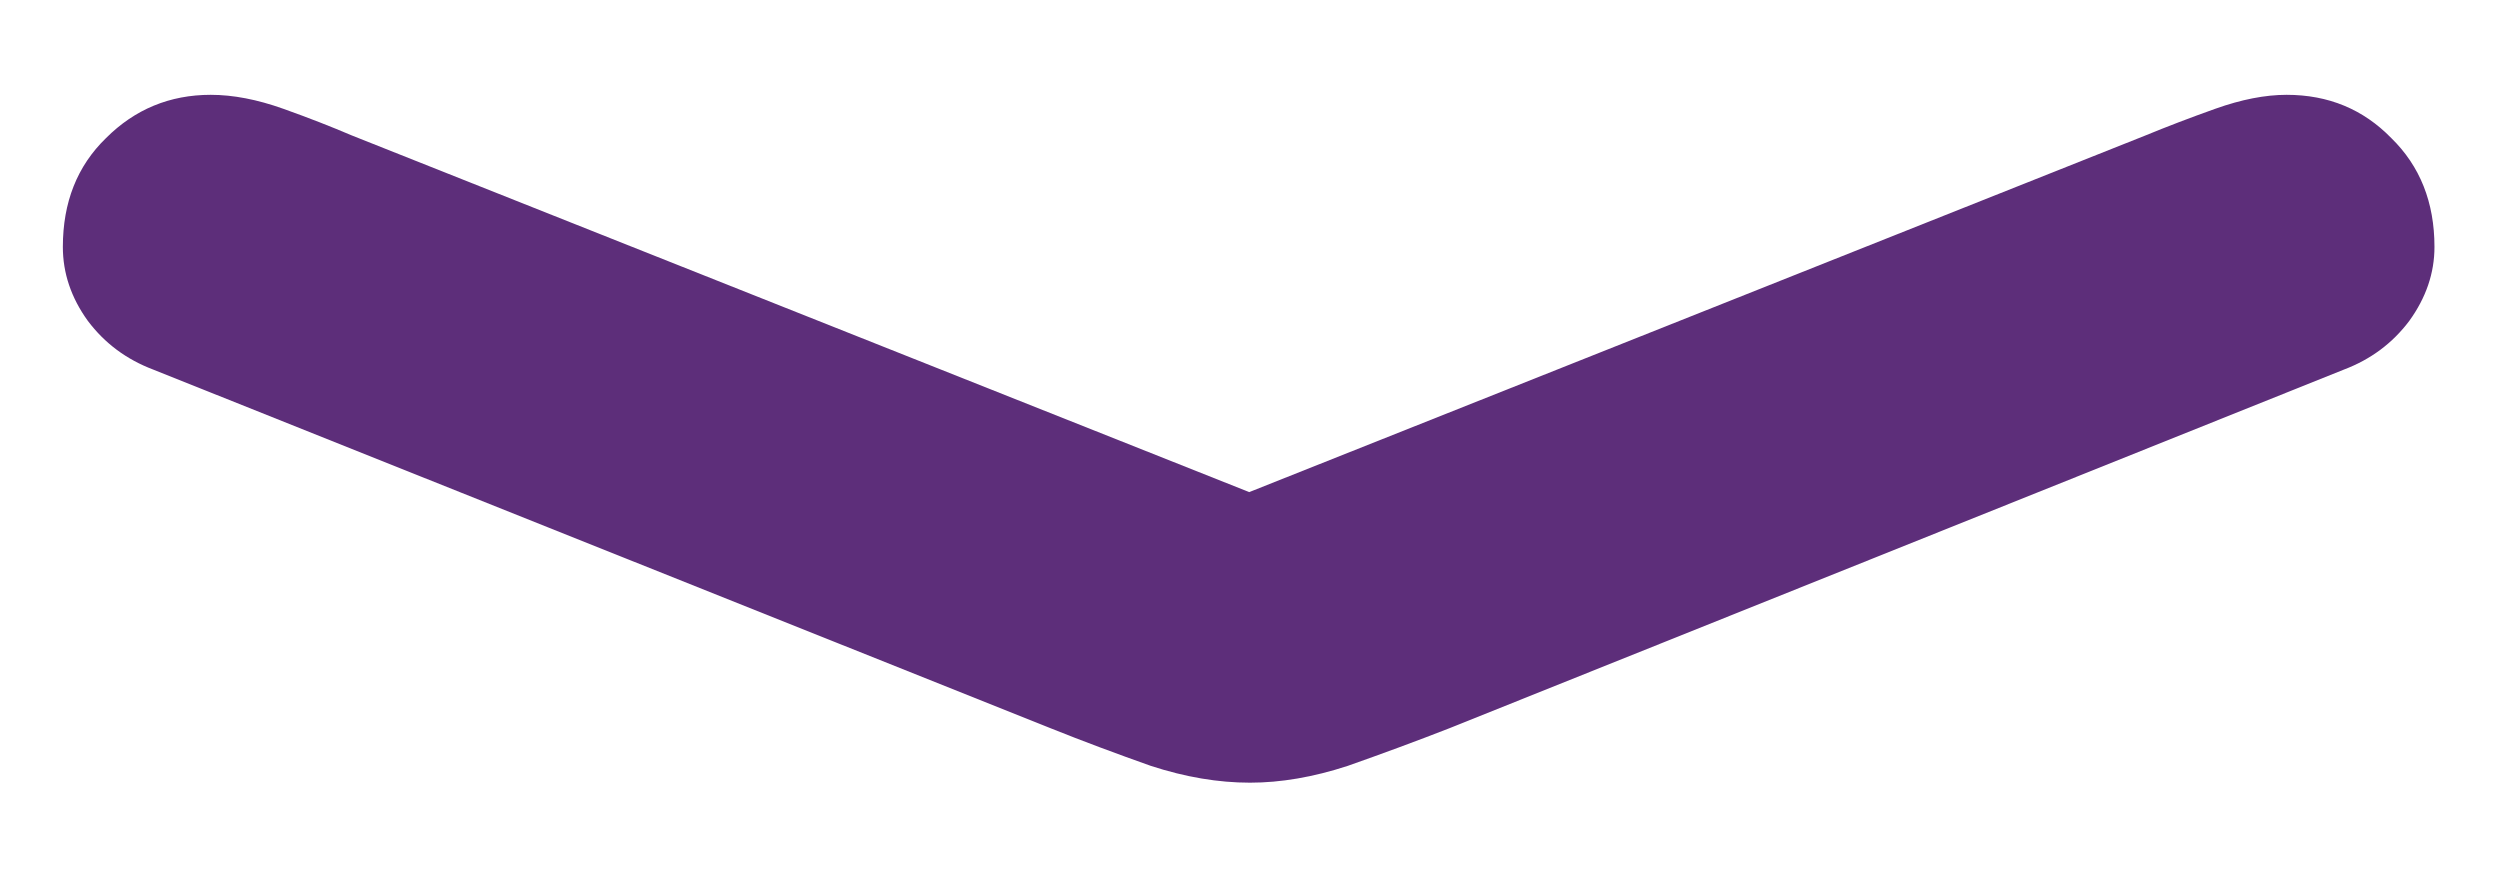 <svg width="14" height="5" viewBox="0 0 14 5" fill="none" xmlns="http://www.w3.org/2000/svg">
<path d="M0.859 2.07L5.883 4.078C6.065 4.151 6.253 4.221 6.445 4.289C6.638 4.352 6.823 4.383 7 4.383C7.172 4.383 7.354 4.352 7.547 4.289C7.74 4.221 7.93 4.151 8.117 4.078L13.125 2.07C13.276 2.013 13.398 1.922 13.492 1.797C13.586 1.667 13.633 1.529 13.633 1.383C13.633 1.133 13.552 0.93 13.391 0.773C13.234 0.612 13.039 0.531 12.805 0.531C12.685 0.531 12.552 0.557 12.406 0.609C12.26 0.661 12.13 0.711 12.016 0.758L6.5 2.953H7.492L1.969 0.758C1.859 0.711 1.732 0.661 1.586 0.609C1.44 0.557 1.305 0.531 1.18 0.531C0.951 0.531 0.755 0.612 0.594 0.773C0.432 0.93 0.352 1.133 0.352 1.383C0.352 1.529 0.398 1.667 0.492 1.797C0.586 1.922 0.708 2.013 0.859 2.07Z" fill="#5D2E7A"/>
</svg>
